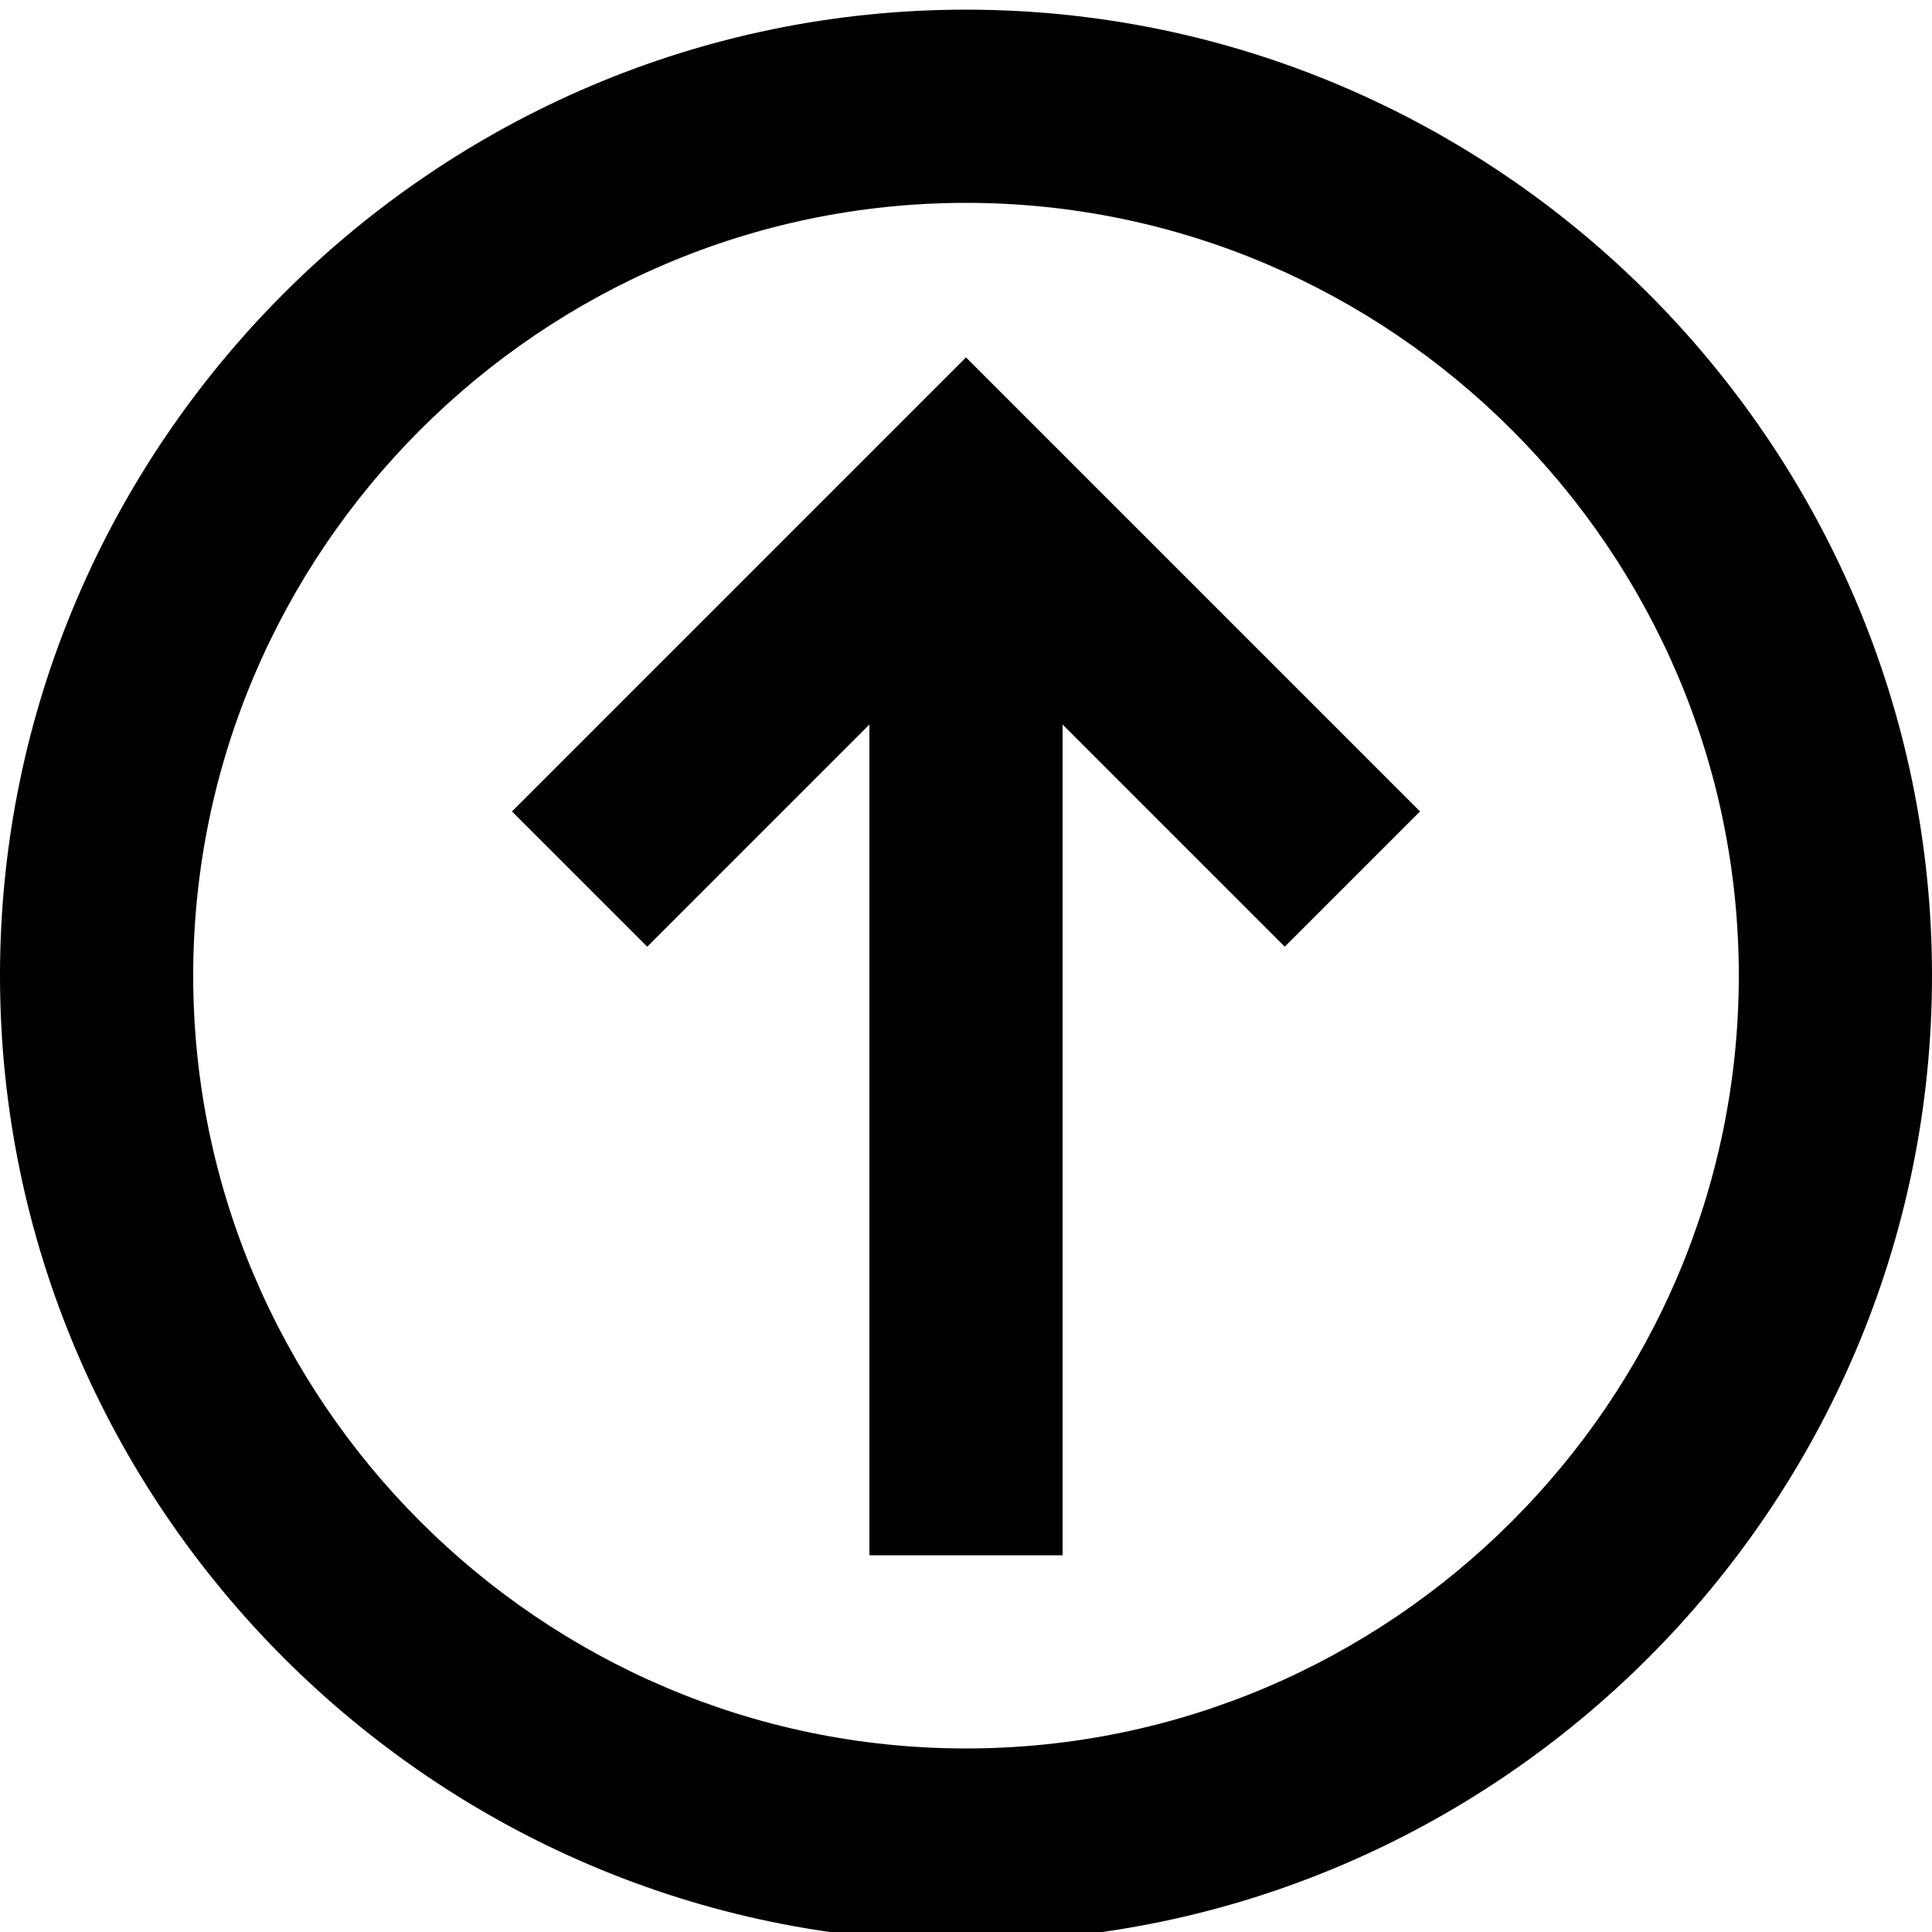 <svg width="20" height="20" viewBox="0 0 20 20" xmlns="http://www.w3.org/2000/svg">
		<path class="st2" d="M10,0.1c-5.5,0-10,4.5-10,10c0,5.5,4.5,10,10,10s10-4.5,10-10S15.5,0.1,10,0.1z M10,18.1c-4.4,0-8-3.6-8-8
			c0-4.4,3.6-8,8-8s8,3.6,8,8C18,14.5,14.4,18.1,10,18.1z"/>
		<polygon class="st2" points="5.3,8.4 6.7,9.8 9,7.5 9,16.1 11,16.1 11,7.5 13.3,9.8 14.7,8.4 10,3.7 		"/>
</svg>